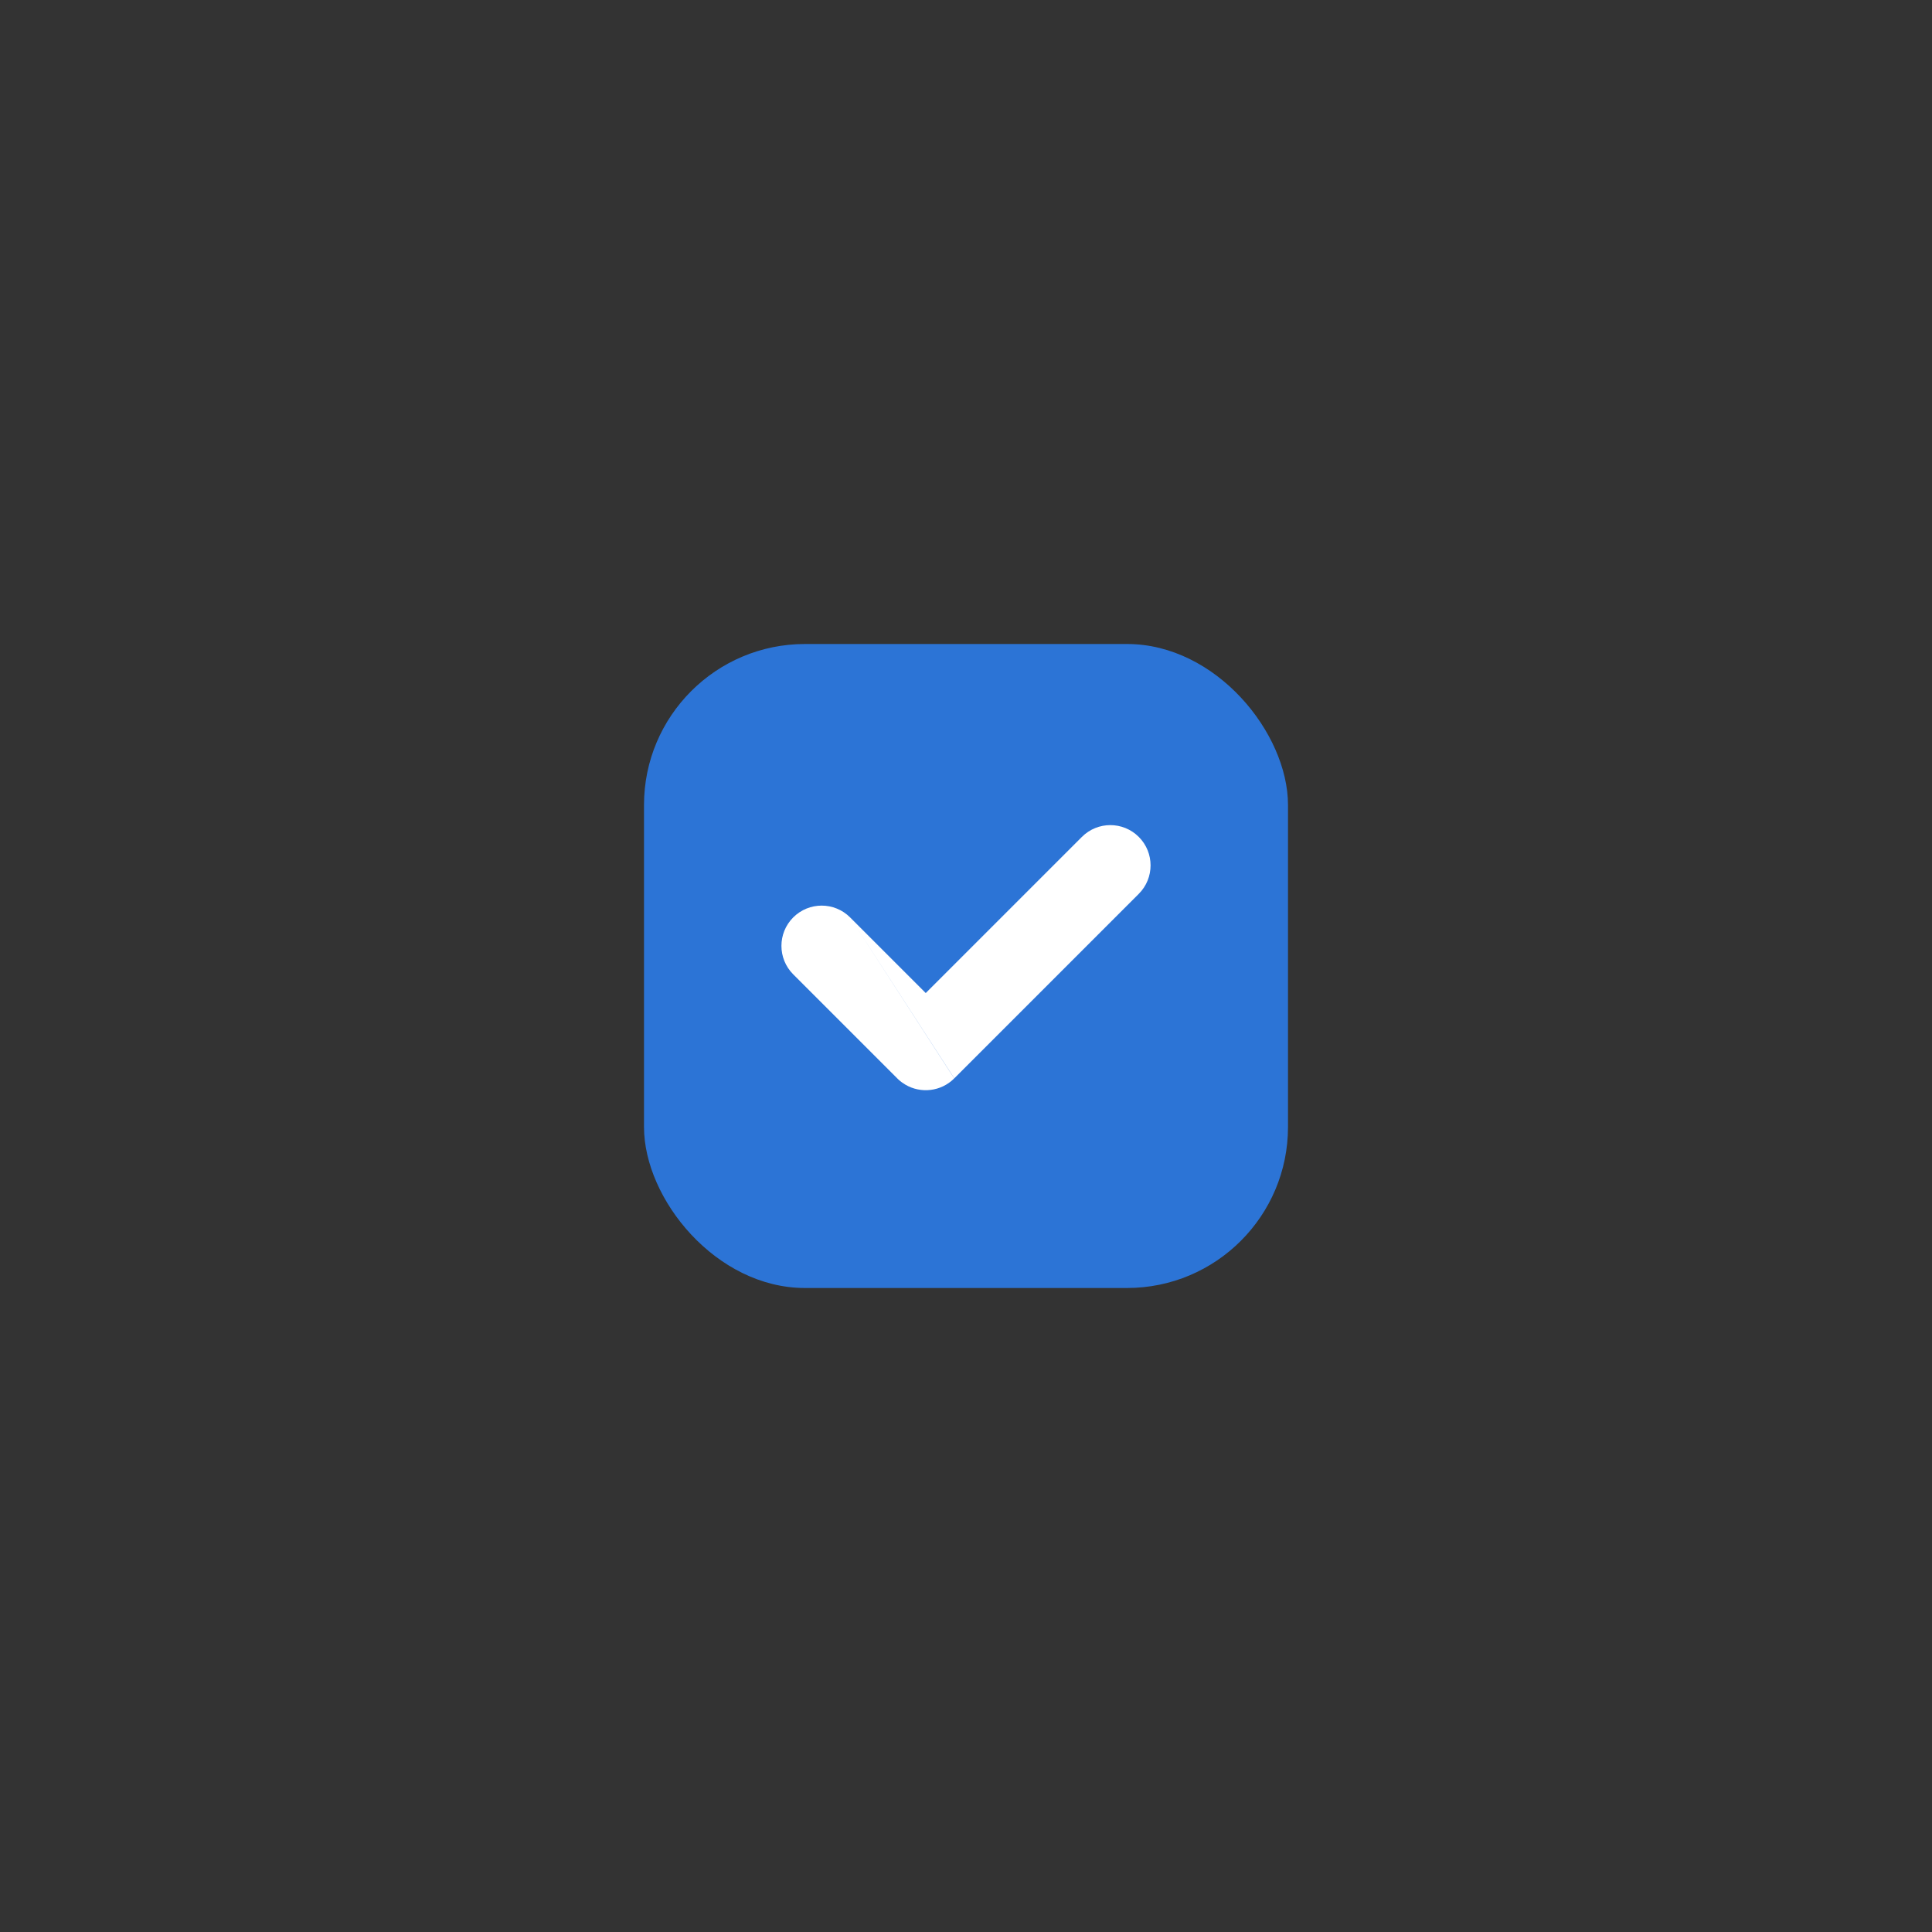 <svg width="48" height="48" viewBox="0 0 48 48" fill="none" xmlns="http://www.w3.org/2000/svg">
<rect x="0" y="0" width="48" height="48" fill="#333333" stroke="none"/>
<rect x="16" y="16" width="16" height="16" rx="4" fill="#2C74D6"/>
<path fill-rule="evenodd" clip-rule="evenodd" d="M21.121 22.793C20.731 22.402 20.098 22.402 19.707 22.793C19.317 23.183 19.317 23.817 19.707 24.207L22.293 26.793C22.303 26.803 22.313 26.813 22.324 26.823C22.376 26.871 22.433 26.912 22.492 26.947C22.875 27.174 23.378 27.122 23.707 26.793M23.709 26.791L28.293 22.207C28.683 21.817 28.683 21.183 28.293 20.793C27.902 20.402 27.269 20.402 26.879 20.793L23 24.672L21.121 22.793" fill="white"/>
</svg>

